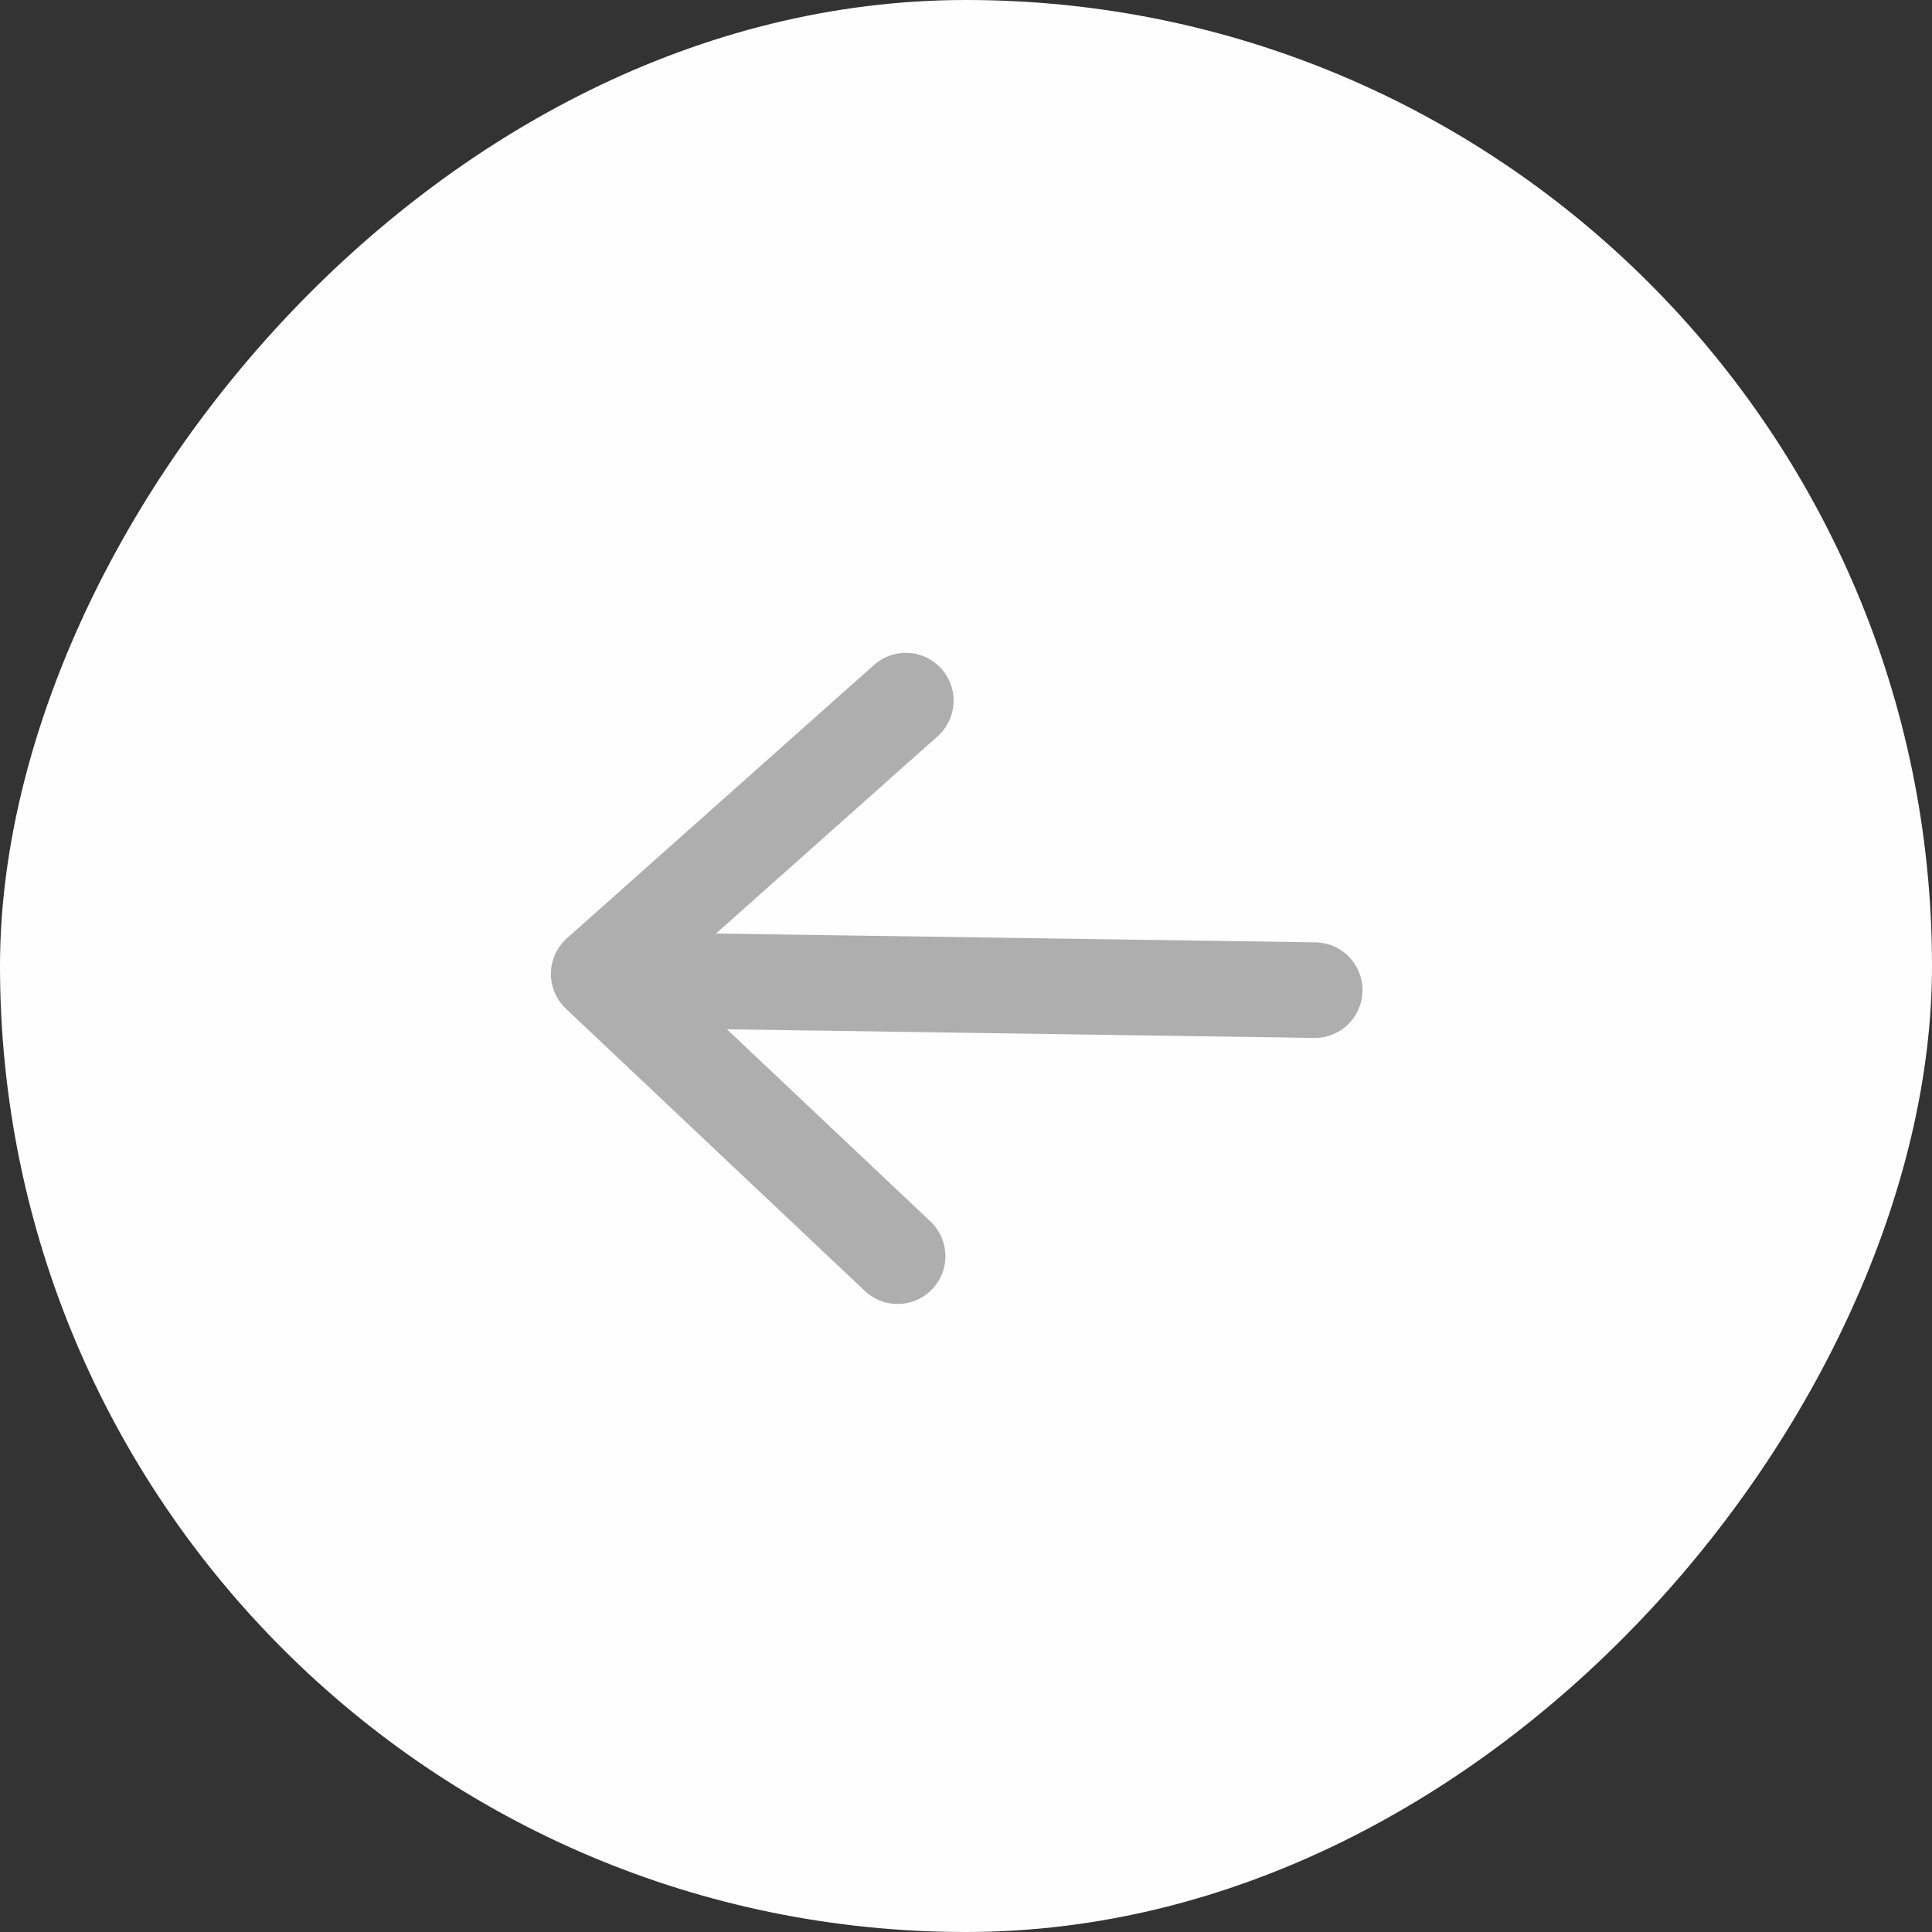 <svg width="51" height="51" viewBox="0 0 51 51" fill="none" xmlns="http://www.w3.org/2000/svg">
<rect x="0" y="0" width="51" height="51" fill="#333333" stroke="none"/>
<rect width="51" height="51" rx="25.5" transform="matrix(-1 0 0 1 51 0)" fill="#FEFEFE"/>
<path d="M34.705 26.137L16.041 25.862" stroke="#AEAEAE" stroke-width="2.523" stroke-linecap="round" stroke-linejoin="round"/>
<path d="M23.911 18.495L15.804 25.71L23.695 33.16" stroke="#AEAEAE" stroke-width="2.523" stroke-linecap="round" stroke-linejoin="round"/>
</svg>
